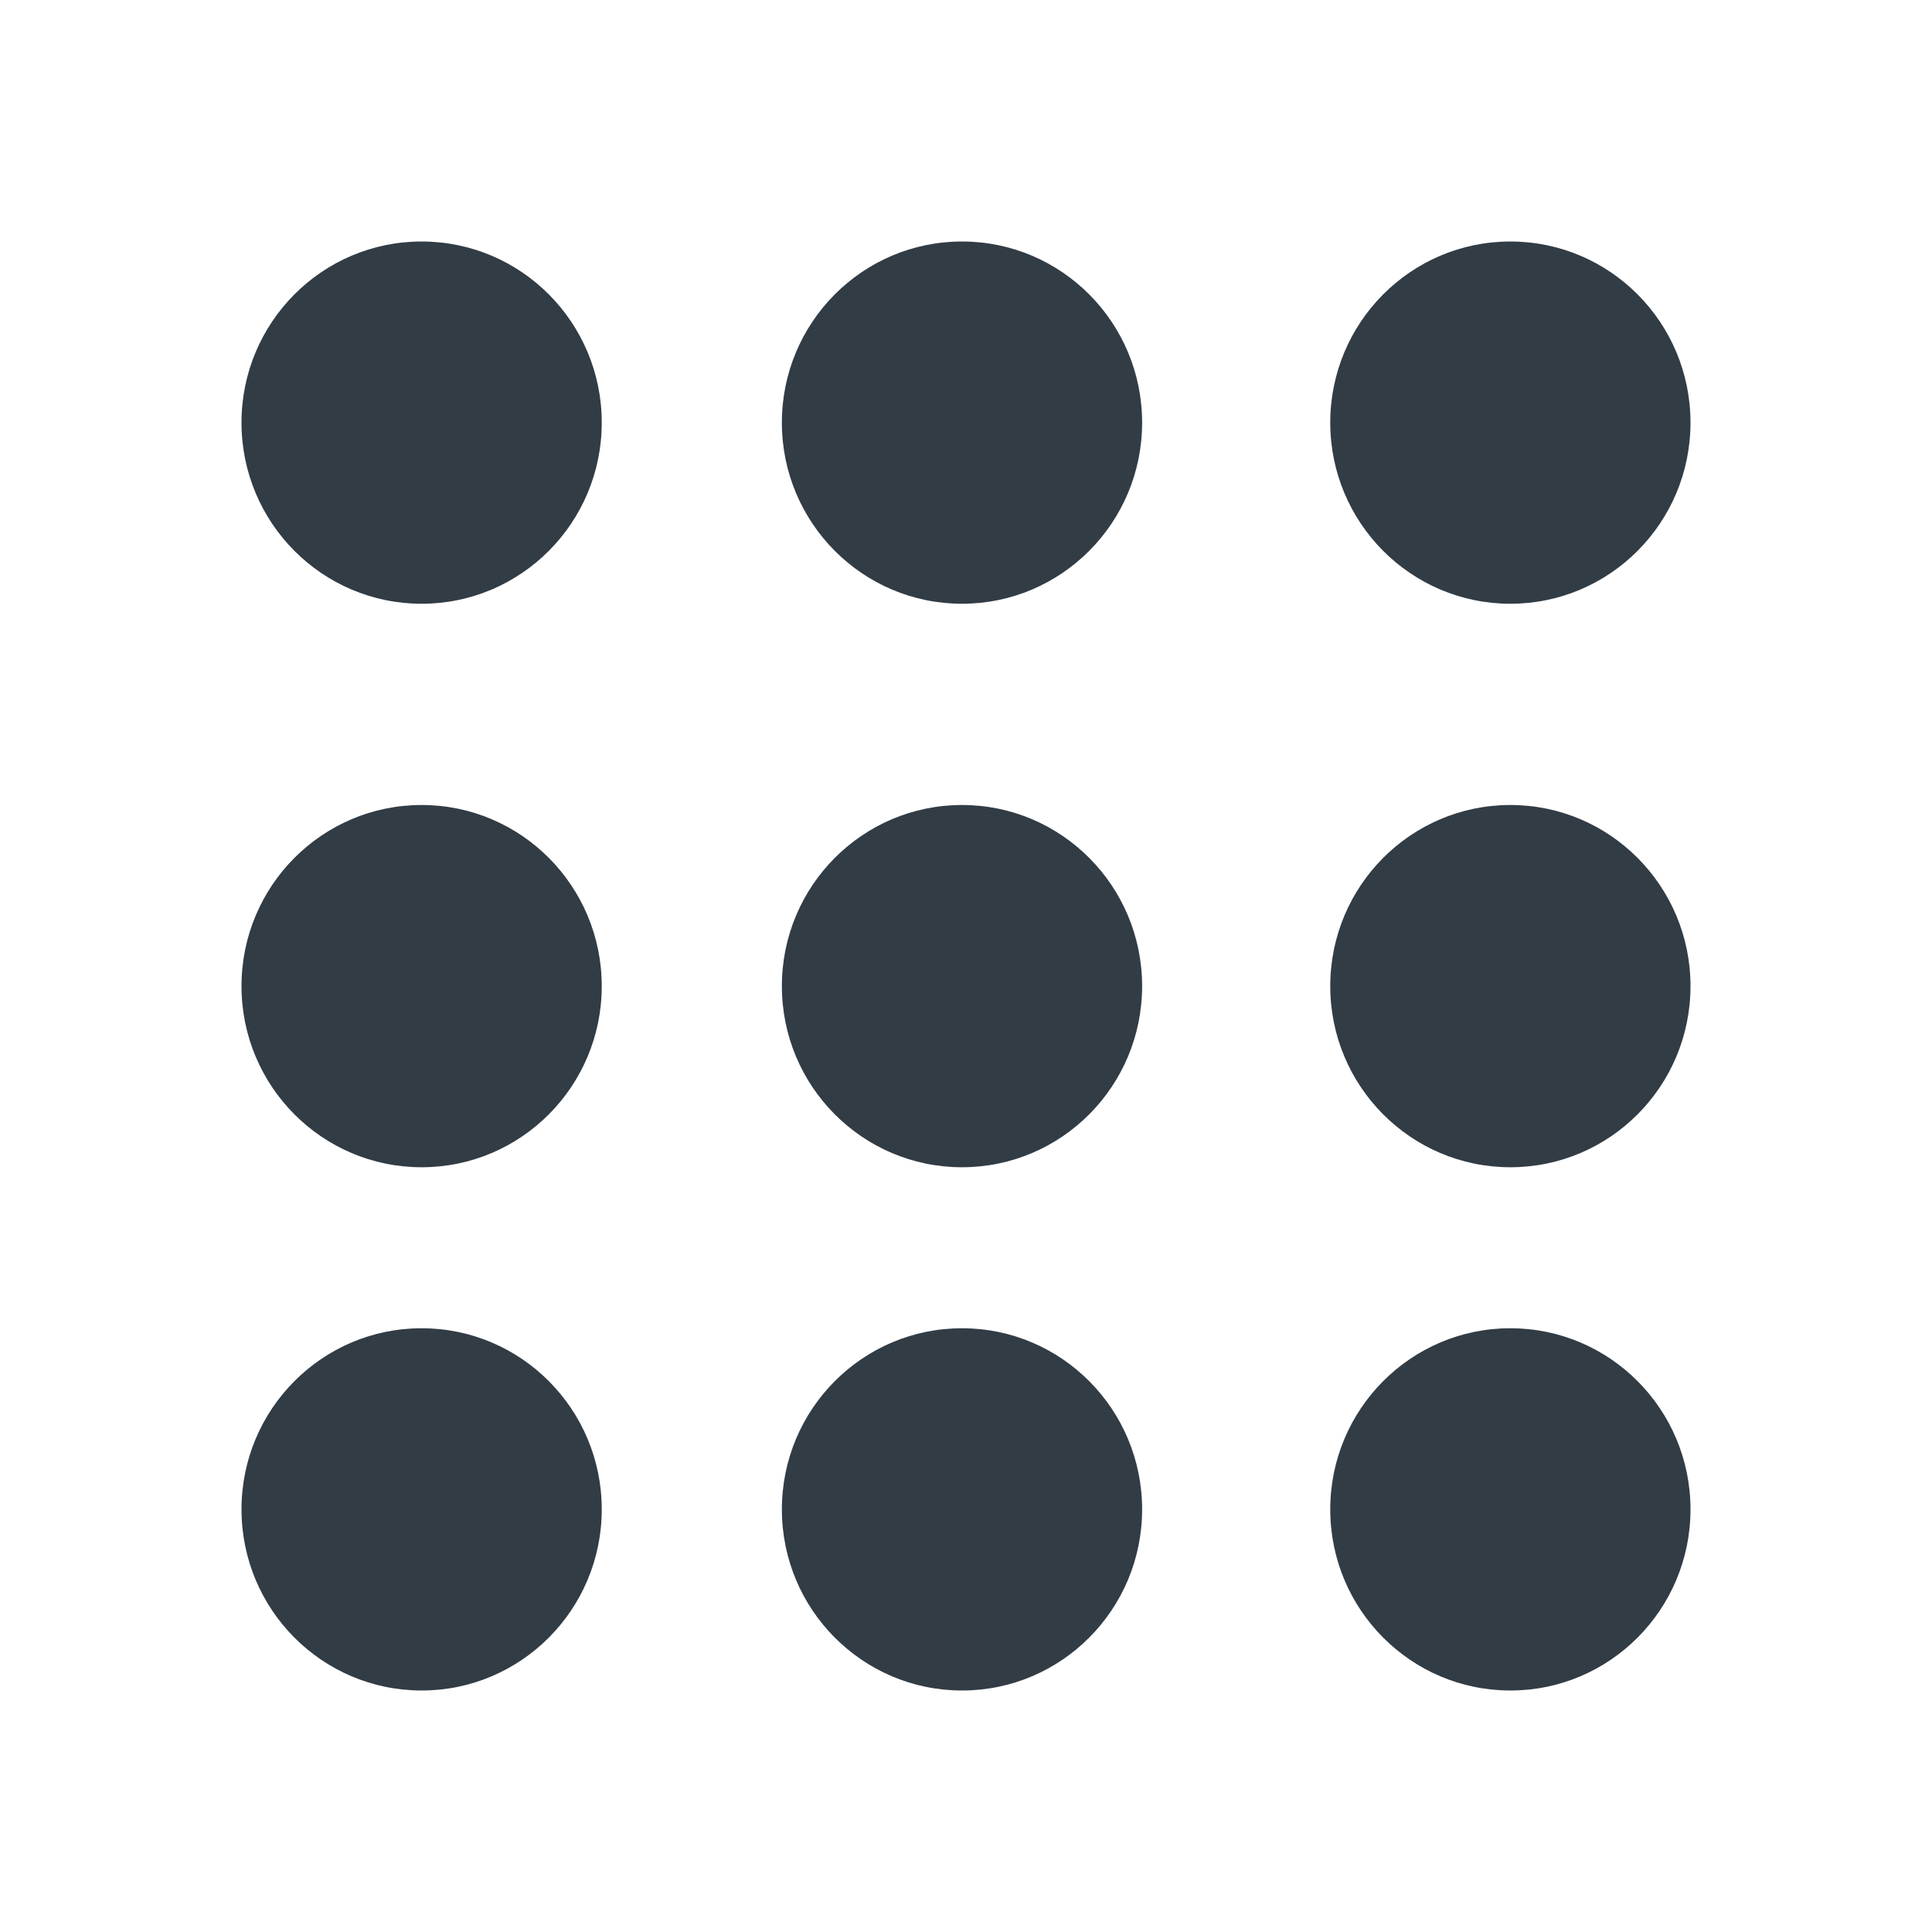 <svg viewBox="0 0 512 512" xmlns="http://www.w3.org/2000/svg">
<path d="M159.47 112C159.47 138.51 138.098 160 111.735 160C85.372 160 64 138.51 64 112C64 85.49 85.372 64 111.735 64C138.098 64 159.47 85.49 159.47 112Z" fill="#323C45"/>
<path d="M159.47 261.333C159.47 287.843 138.098 309.333 111.735 309.333C85.372 309.333 64 287.843 64 261.333C64 234.824 85.372 213.333 111.735 213.333C138.098 213.333 159.47 234.824 159.47 261.333Z" fill="#323C45"/>
<path d="M111.735 448C138.098 448 159.47 426.51 159.47 400C159.47 373.49 138.098 352 111.735 352C85.372 352 64 373.49 64 400C64 426.51 85.372 448 111.735 448Z" fill="#323C45"/>
<path d="M302.674 112C302.674 138.51 281.303 160 254.939 160C228.576 160 207.205 138.51 207.205 112C207.205 85.49 228.576 64 254.939 64C281.303 64 302.674 85.49 302.674 112Z" fill="#323C45"/>
<path d="M254.939 309.333C281.303 309.333 302.674 287.843 302.674 261.333C302.674 234.824 281.303 213.333 254.939 213.333C228.576 213.333 207.205 234.824 207.205 261.333C207.205 287.843 228.576 309.333 254.939 309.333Z" fill="#323C45"/>
<path d="M302.674 400C302.674 426.51 281.303 448 254.939 448C228.576 448 207.205 426.51 207.205 400C207.205 373.49 228.576 352 254.939 352C281.303 352 302.674 373.49 302.674 400Z" fill="#323C45"/>
<path d="M400.265 160C426.628 160 448 138.51 448 112C448 85.49 426.628 64 400.265 64C373.902 64 352.53 85.49 352.53 112C352.53 138.51 373.902 160 400.265 160Z" fill="#323C45"/>
<path d="M448 261.333C448 287.843 426.628 309.333 400.265 309.333C373.902 309.333 352.53 287.843 352.53 261.333C352.53 234.824 373.902 213.333 400.265 213.333C426.628 213.333 448 234.824 448 261.333Z" fill="#323C45"/>
<path d="M400.265 448C426.628 448 448 426.51 448 400C448 373.49 426.628 352 400.265 352C373.902 352 352.53 373.49 352.53 400C352.53 426.51 373.902 448 400.265 448Z" fill="#323C45"/>
</svg>
